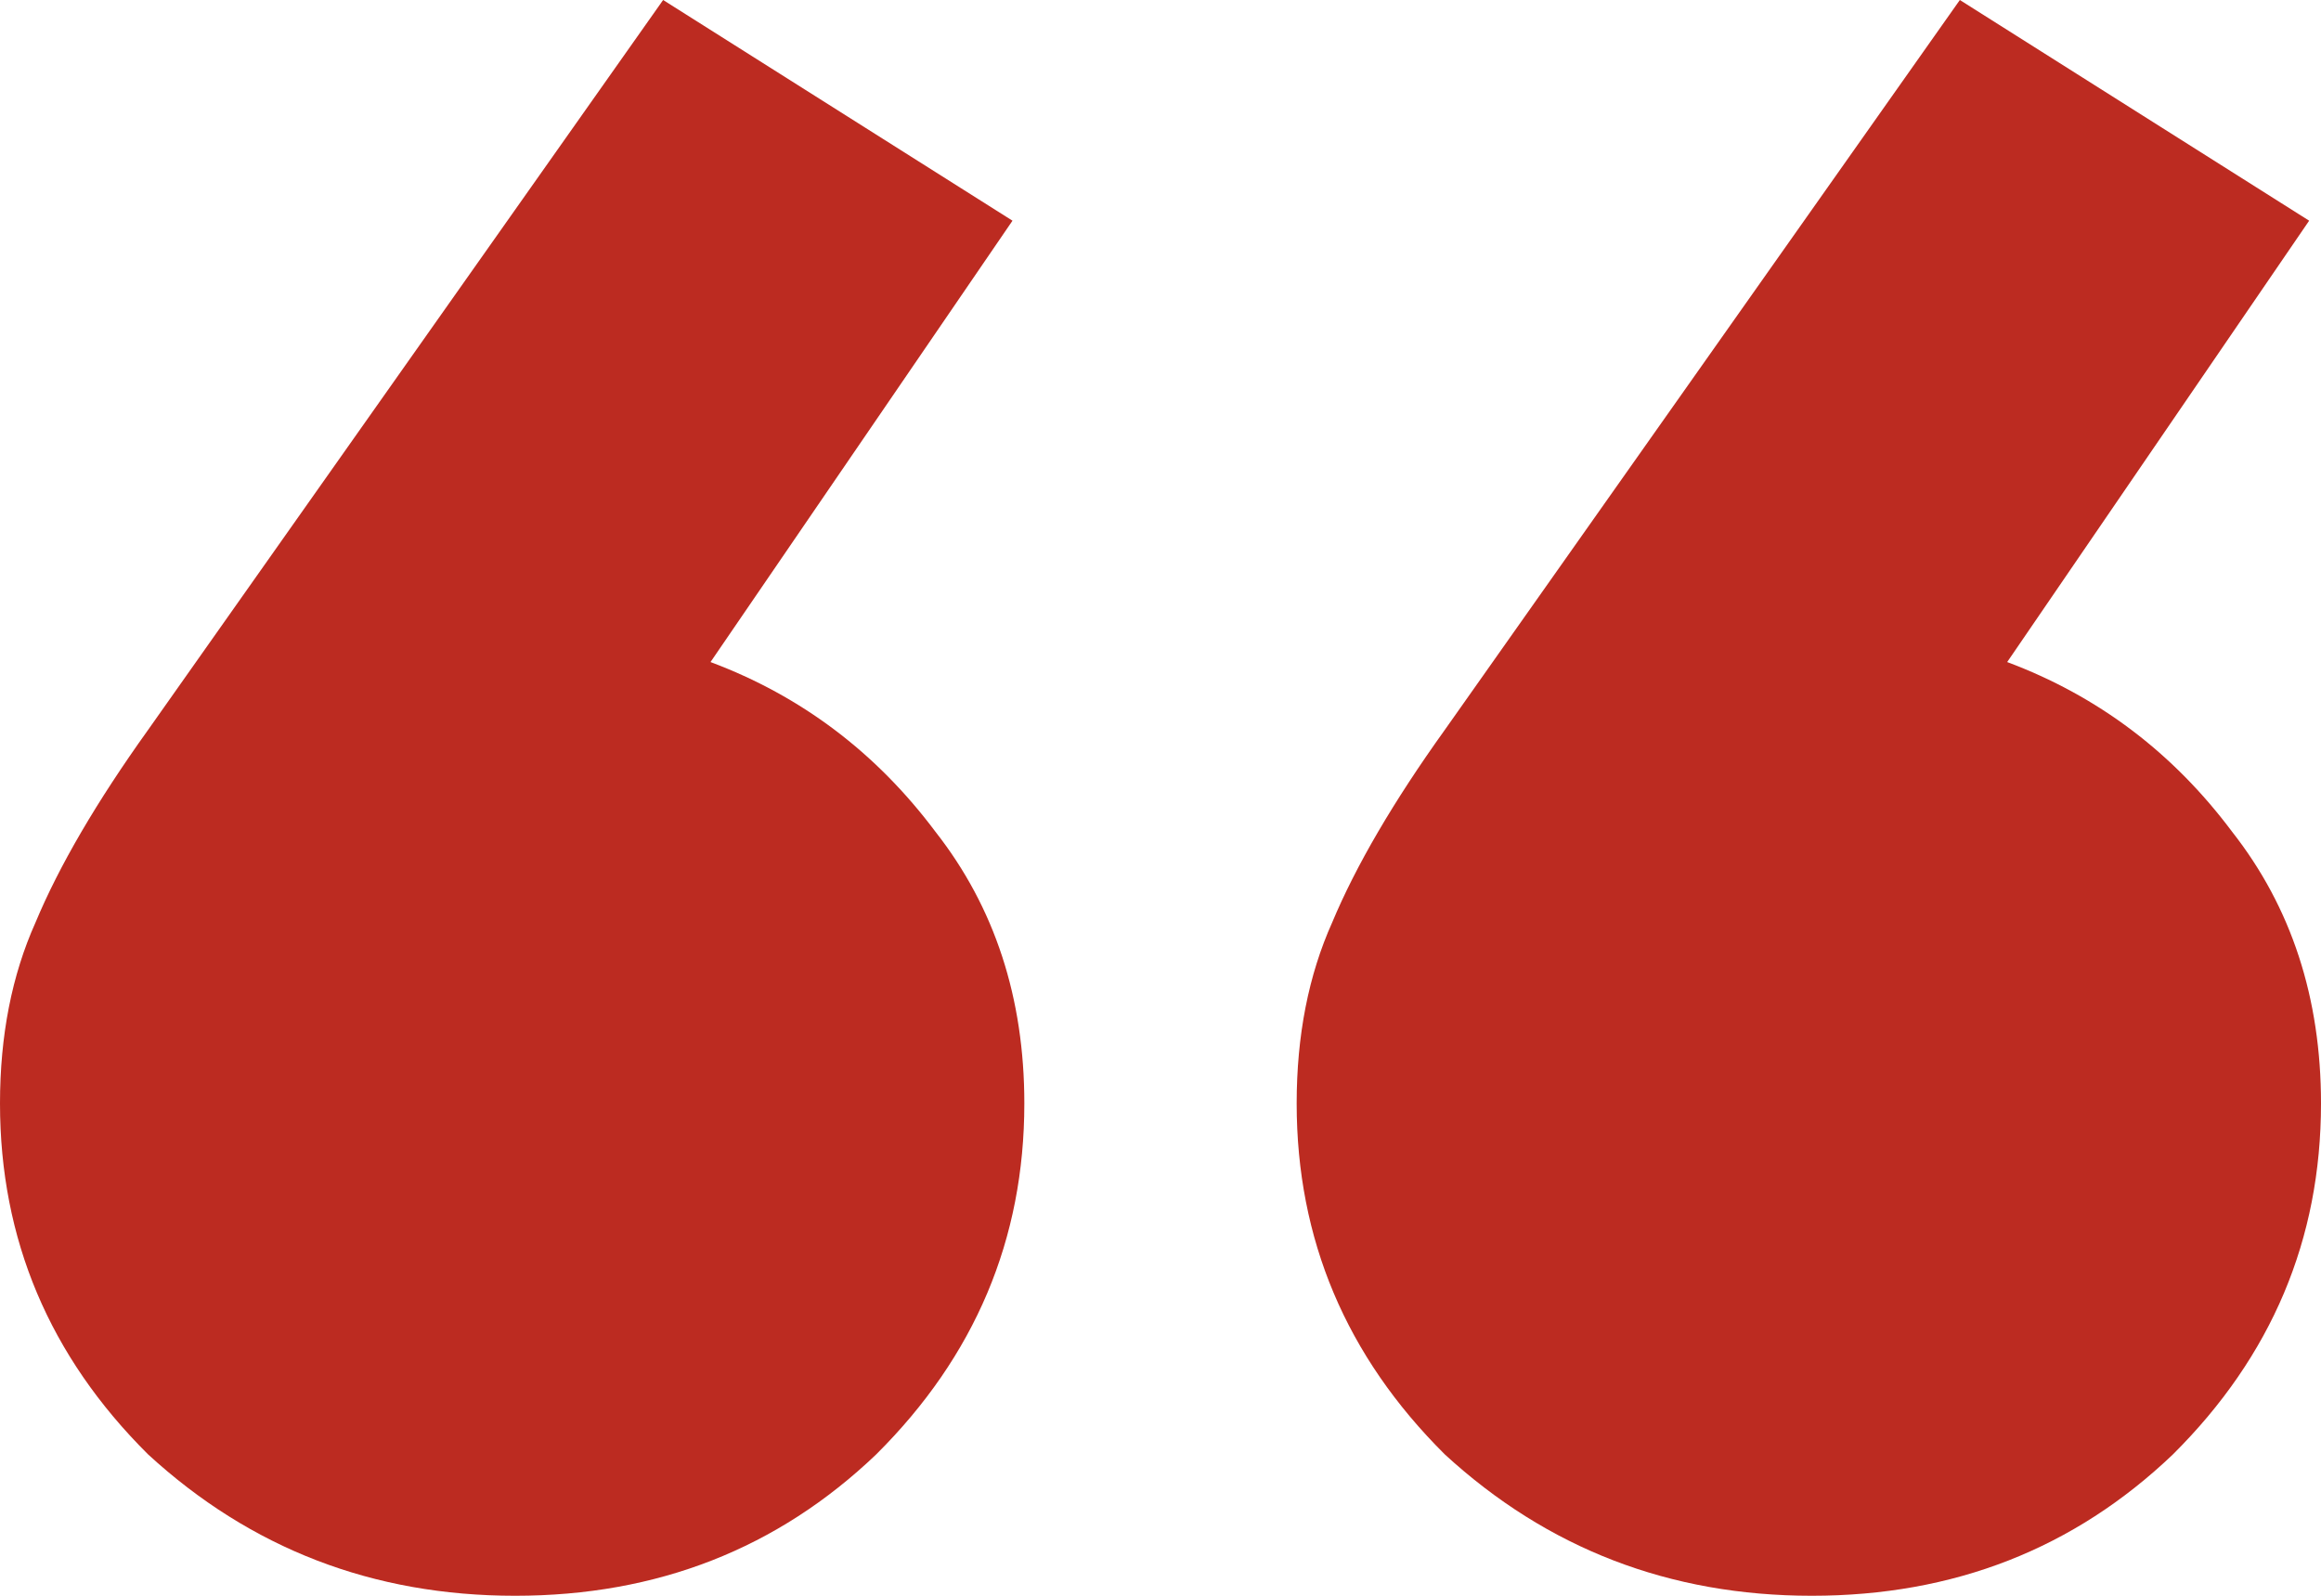 <svg width="48" height="33" viewBox="0 0 48 33" fill="none" xmlns="http://www.w3.org/2000/svg">
<path
        d="M10.653 33C7.714 33 5.184 32.025 3.061 30.075C1.02 28.046 0 25.628 0 22.819C0 21.415 0.245 20.167 0.735 19.075C1.224 17.904 2 16.578 3.061 15.096L13.714 0L20.939 4.564L14.694 13.691C16.571 14.394 18.122 15.564 19.347 17.202C20.571 18.762 21.184 20.635 21.184 22.819C21.184 25.628 20.163 28.046 18.122 30.075C16.082 32.025 13.592 33 10.653 33ZM37.469 33C34.531 33 32 32.025 29.878 30.075C27.837 28.046 26.816 25.628 26.816 22.819C26.816 21.415 27.061 20.167 27.551 19.075C28.041 17.904 28.816 16.578 29.878 15.096L40.531 0L47.755 4.564L41.51 13.691C43.388 14.394 44.939 15.564 46.163 17.202C47.388 18.762 48 20.635 48 22.819C48 25.628 46.98 28.046 44.939 30.075C42.898 32.025 40.408 33 37.469 33Z" fill="#bc2b21" fill-opacity="1" />
</svg>
